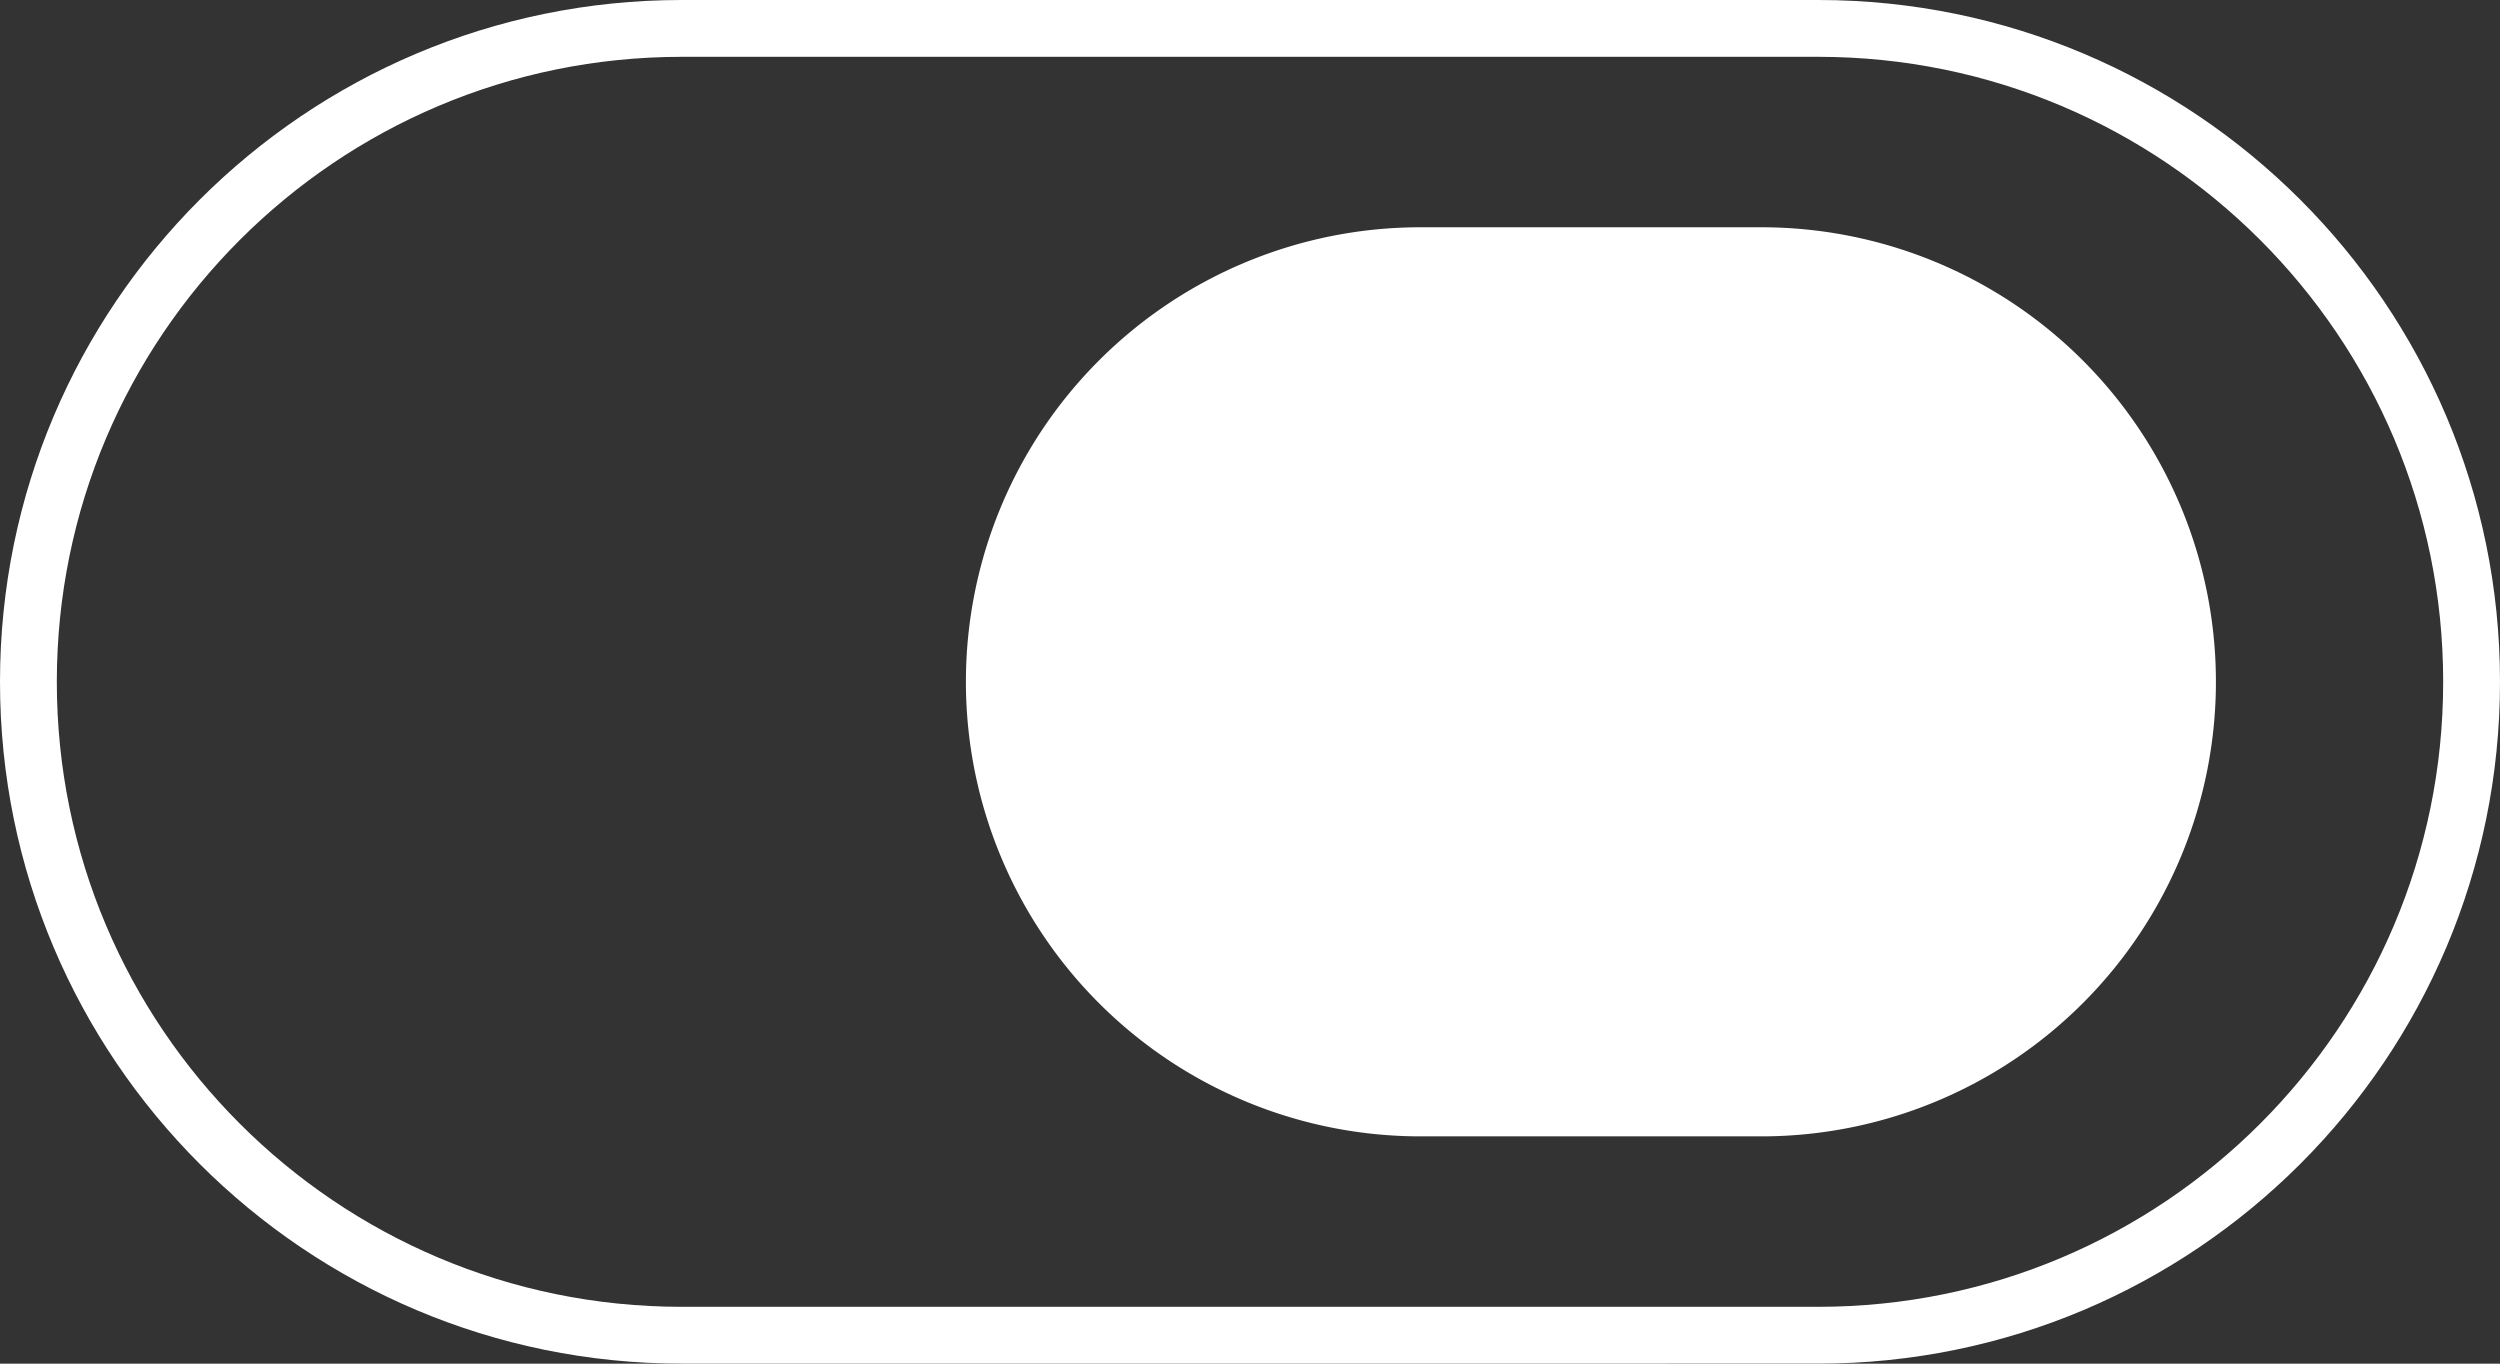 <svg xmlns="http://www.w3.org/2000/svg" width="44" height="24" viewBox="0 0 44 24"><rect x="0" y="0" width="44" height="24" fill="#333333" stroke="none"/><defs><clipPath id="joqna"><path fill="#fff" d="M0 12C0 5.373 5.373 0 12 0h20c6.627 0 12 5.373 12 12s-5.373 12-12 12H12C5.373 24 0 18.627 0 12z"/></clipPath></defs><g><g><path fill="none" stroke="#fff" stroke-miterlimit="50" stroke-width="2" d="M0 12C0 5.373 5.373 0 12 0h20c6.627 0 12 5.373 12 12v0c0 6.627-5.373 12-12 12H12C5.373 24 0 18.627 0 12z" clip-path="url(&quot;#joqna&quot;)"/></g><g><path fill="#fff" d="M17 12a8 8 0 0 1 8-8h6a8 8 0 1 1 0 16h-6a8 8 0 0 1-8-8z"/></g></g></svg>